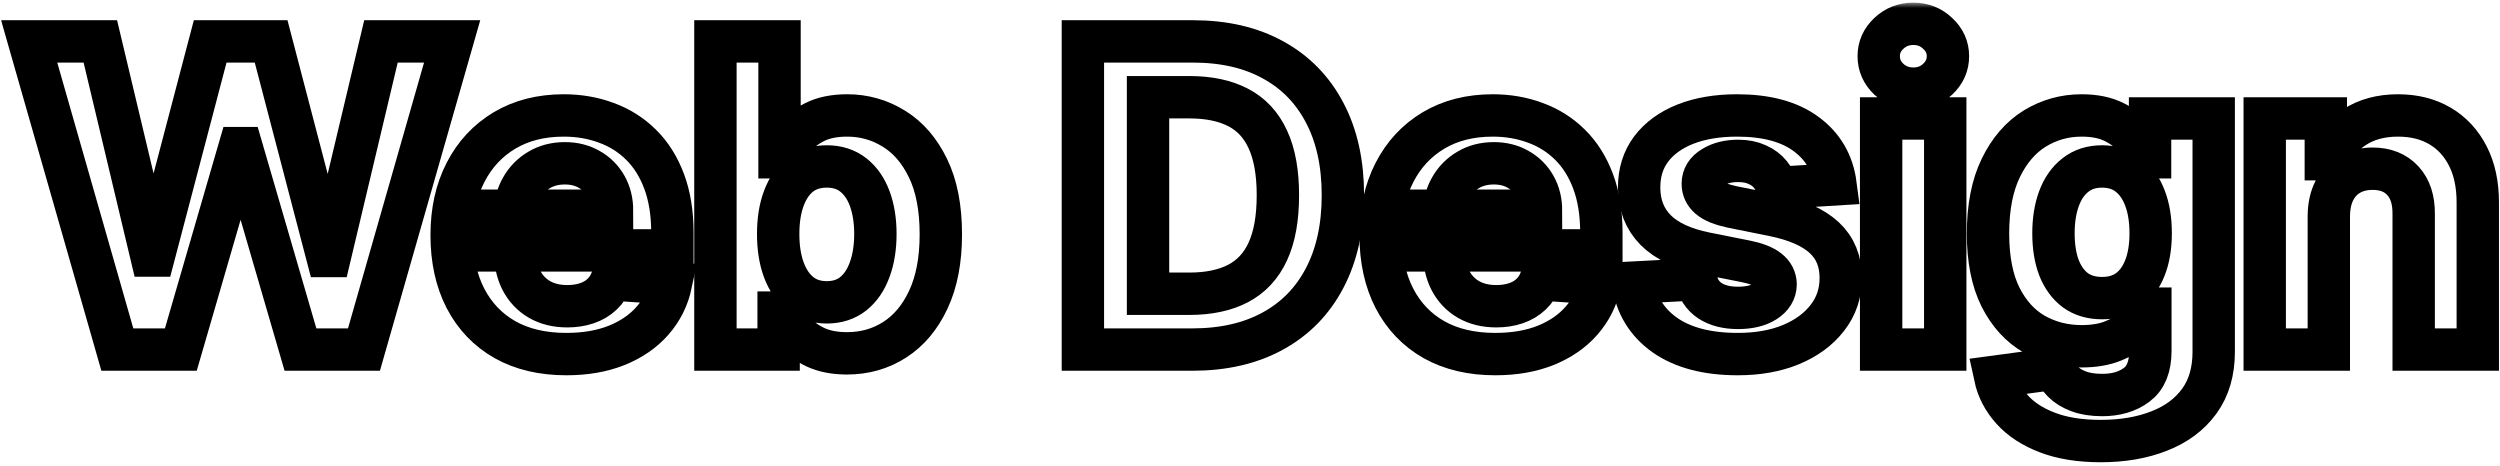 <svg width="236" height="44" viewBox="0 0 236 44" fill="none" xmlns="http://www.w3.org/2000/svg">
<mask id="path-1-outside-1_1_5" maskUnits="userSpaceOnUse" x="-0.247" y="0.247" width="237" height="44" fill="black">
<rect fill="white" x="-0.247" y="0.247" width="237" height="44"/>
<path d="M11.077 33L2.753 3.909H9.472L14.287 24.122H14.528L19.841 3.909H25.594L30.892 24.165H31.148L35.963 3.909H42.682L34.358 33H28.364L22.824 13.98H22.597L17.071 33H11.077Z"/>
<path d="M53.459 33.426C51.215 33.426 49.283 32.972 47.664 32.062C46.054 31.144 44.814 29.847 43.943 28.171C43.071 26.485 42.636 24.491 42.636 22.19C42.636 19.946 43.071 17.976 43.943 16.281C44.814 14.586 46.04 13.265 47.621 12.318C49.212 11.371 51.078 10.898 53.218 10.898C54.657 10.898 55.997 11.13 57.238 11.594C58.488 12.048 59.577 12.735 60.505 13.653C61.443 14.572 62.172 15.727 62.693 17.119C63.213 18.502 63.474 20.121 63.474 21.977V23.639H45.05V19.889H57.778C57.778 19.018 57.588 18.246 57.209 17.574C56.831 16.901 56.305 16.376 55.633 15.997C54.97 15.609 54.198 15.415 53.318 15.415C52.399 15.415 51.584 15.628 50.874 16.054C50.173 16.471 49.624 17.034 49.227 17.744C48.829 18.445 48.625 19.226 48.616 20.088V23.653C48.616 24.733 48.815 25.666 49.212 26.452C49.62 27.238 50.193 27.844 50.931 28.27C51.67 28.696 52.546 28.909 53.559 28.909C54.231 28.909 54.847 28.814 55.406 28.625C55.964 28.436 56.443 28.151 56.84 27.773C57.238 27.394 57.541 26.93 57.749 26.381L63.346 26.75C63.062 28.095 62.479 29.269 61.599 30.273C60.727 31.267 59.601 32.044 58.218 32.602C56.845 33.151 55.259 33.426 53.459 33.426Z"/>
<path d="M67.536 33V3.909H73.587V14.847H73.772C74.037 14.259 74.421 13.663 74.923 13.057C75.434 12.441 76.097 11.93 76.911 11.523C77.735 11.106 78.758 10.898 79.979 10.898C81.57 10.898 83.038 11.314 84.383 12.148C85.728 12.972 86.802 14.217 87.607 15.883C88.412 17.541 88.815 19.619 88.815 22.119C88.815 24.553 88.422 26.608 87.636 28.284C86.859 29.951 85.799 31.215 84.454 32.077C83.119 32.929 81.622 33.355 79.965 33.355C78.791 33.355 77.792 33.161 76.968 32.773C76.154 32.385 75.486 31.897 74.965 31.31C74.444 30.713 74.047 30.112 73.772 29.506H73.502V33H67.536ZM73.46 22.091C73.46 23.388 73.639 24.52 73.999 25.486C74.359 26.452 74.88 27.205 75.562 27.744C76.244 28.275 77.072 28.54 78.048 28.54C79.032 28.54 79.866 28.27 80.548 27.73C81.229 27.181 81.746 26.423 82.096 25.457C82.456 24.482 82.636 23.36 82.636 22.091C82.636 20.831 82.46 19.724 82.11 18.767C81.76 17.811 81.244 17.062 80.562 16.523C79.88 15.983 79.042 15.713 78.048 15.713C77.063 15.713 76.229 15.973 75.548 16.494C74.875 17.015 74.359 17.754 73.999 18.71C73.639 19.667 73.46 20.794 73.46 22.091Z"/>
<path d="M112.536 33H102.224V3.909H112.621C115.548 3.909 118.067 4.491 120.178 5.656C122.29 6.812 123.914 8.473 125.05 10.642C126.196 12.811 126.769 15.405 126.769 18.426C126.769 21.456 126.196 24.061 125.05 26.239C123.914 28.417 122.281 30.088 120.15 31.253C118.029 32.418 115.491 33 112.536 33ZM108.374 27.73H112.281C114.099 27.73 115.628 27.408 116.869 26.764C118.119 26.111 119.056 25.102 119.681 23.739C120.316 22.366 120.633 20.595 120.633 18.426C120.633 16.276 120.316 14.52 119.681 13.156C119.056 11.793 118.123 10.789 116.883 10.145C115.642 9.501 114.113 9.179 112.295 9.179H108.374V27.73Z"/>
<path d="M141.155 33.426C138.911 33.426 136.979 32.972 135.359 32.062C133.75 31.144 132.509 29.847 131.638 28.171C130.767 26.485 130.331 24.491 130.331 22.19C130.331 19.946 130.767 17.976 131.638 16.281C132.509 14.586 133.735 13.265 135.317 12.318C136.908 11.371 138.773 10.898 140.913 10.898C142.353 10.898 143.693 11.13 144.933 11.594C146.183 12.048 147.272 12.735 148.2 13.653C149.138 14.572 149.867 15.727 150.388 17.119C150.909 18.502 151.169 20.121 151.169 21.977V23.639H132.746V19.889H145.473C145.473 19.018 145.284 18.246 144.905 17.574C144.526 16.901 144 16.376 143.328 15.997C142.665 15.609 141.893 15.415 141.013 15.415C140.094 15.415 139.28 15.628 138.57 16.054C137.869 16.471 137.32 17.034 136.922 17.744C136.524 18.445 136.321 19.226 136.311 20.088V23.653C136.311 24.733 136.51 25.666 136.908 26.452C137.315 27.238 137.888 27.844 138.626 28.27C139.365 28.696 140.241 28.909 141.254 28.909C141.927 28.909 142.542 28.814 143.101 28.625C143.66 28.436 144.138 28.151 144.536 27.773C144.933 27.394 145.236 26.93 145.445 26.381L151.041 26.75C150.757 28.095 150.175 29.269 149.294 30.273C148.423 31.267 147.296 32.044 145.913 32.602C144.54 33.151 142.954 33.426 141.155 33.426Z"/>
<path d="M173.271 17.403L167.732 17.744C167.637 17.271 167.433 16.845 167.121 16.466C166.808 16.078 166.396 15.77 165.885 15.543C165.383 15.306 164.782 15.188 164.081 15.188C163.143 15.188 162.353 15.386 161.709 15.784C161.065 16.172 160.743 16.693 160.743 17.347C160.743 17.867 160.951 18.308 161.368 18.668C161.785 19.027 162.5 19.316 163.513 19.534L167.462 20.329C169.583 20.765 171.164 21.466 172.206 22.432C173.248 23.398 173.768 24.667 173.768 26.239C173.768 27.669 173.347 28.923 172.504 30.003C171.671 31.082 170.525 31.925 169.067 32.531C167.618 33.128 165.946 33.426 164.053 33.426C161.164 33.426 158.863 32.825 157.149 31.622C155.445 30.41 154.446 28.762 154.152 26.679L160.104 26.366C160.284 27.247 160.719 27.919 161.411 28.384C162.102 28.838 162.987 29.065 164.067 29.065C165.127 29.065 165.98 28.862 166.624 28.454C167.277 28.038 167.608 27.503 167.618 26.849C167.608 26.3 167.376 25.85 166.922 25.5C166.467 25.14 165.767 24.866 164.82 24.676L161.041 23.923C158.911 23.497 157.324 22.759 156.283 21.707C155.25 20.656 154.734 19.316 154.734 17.688C154.734 16.286 155.113 15.079 155.871 14.065C156.638 13.052 157.713 12.271 159.095 11.722C160.487 11.172 162.116 10.898 163.982 10.898C166.737 10.898 168.906 11.48 170.487 12.645C172.078 13.81 173.006 15.396 173.271 17.403Z"/>
<path d="M177.579 33V11.182H183.63V33H177.579ZM180.619 8.369C179.719 8.369 178.947 8.071 178.303 7.474C177.669 6.868 177.352 6.144 177.352 5.301C177.352 4.468 177.669 3.753 178.303 3.156C178.947 2.55 179.719 2.247 180.619 2.247C181.518 2.247 182.285 2.55 182.92 3.156C183.564 3.753 183.886 4.468 183.886 5.301C183.886 6.144 183.564 6.868 182.92 7.474C182.285 8.071 181.518 8.369 180.619 8.369Z"/>
<path d="M198.307 41.636C196.347 41.636 194.666 41.367 193.264 40.827C191.872 40.296 190.764 39.572 189.94 38.653C189.116 37.735 188.581 36.703 188.335 35.557L193.932 34.804C194.102 35.24 194.372 35.647 194.741 36.026C195.111 36.404 195.598 36.707 196.205 36.935C196.82 37.171 197.568 37.29 198.449 37.29C199.765 37.29 200.849 36.968 201.702 36.324C202.563 35.689 202.994 34.624 202.994 33.128V29.136H202.739C202.473 29.742 202.076 30.315 201.545 30.855C201.015 31.395 200.333 31.835 199.5 32.176C198.667 32.517 197.672 32.688 196.517 32.688C194.879 32.688 193.387 32.309 192.043 31.551C190.707 30.784 189.642 29.615 188.847 28.043C188.061 26.461 187.668 24.463 187.668 22.048C187.668 19.577 188.07 17.512 188.875 15.855C189.68 14.198 190.75 12.957 192.085 12.133C193.43 11.31 194.902 10.898 196.503 10.898C197.724 10.898 198.747 11.106 199.571 11.523C200.395 11.93 201.058 12.441 201.56 13.057C202.071 13.663 202.464 14.259 202.739 14.847H202.966V11.182H208.974V33.213C208.974 35.069 208.52 36.622 207.611 37.872C206.702 39.122 205.442 40.06 203.832 40.685C202.232 41.319 200.39 41.636 198.307 41.636ZM198.435 28.142C199.41 28.142 200.234 27.901 200.906 27.418C201.588 26.925 202.109 26.224 202.469 25.315C202.838 24.397 203.023 23.298 203.023 22.02C203.023 20.741 202.843 19.634 202.483 18.696C202.123 17.749 201.602 17.015 200.92 16.494C200.239 15.973 199.41 15.713 198.435 15.713C197.44 15.713 196.602 15.983 195.92 16.523C195.239 17.053 194.723 17.792 194.372 18.739C194.022 19.686 193.847 20.779 193.847 22.02C193.847 23.279 194.022 24.368 194.372 25.287C194.732 26.196 195.248 26.901 195.92 27.403C196.602 27.896 197.44 28.142 198.435 28.142Z"/>
<path d="M219.841 20.386V33H213.79V11.182H219.557V15.031H219.812C220.295 13.762 221.105 12.758 222.241 12.02C223.378 11.272 224.756 10.898 226.375 10.898C227.89 10.898 229.211 11.229 230.338 11.892C231.465 12.555 232.341 13.502 232.966 14.733C233.591 15.954 233.903 17.413 233.903 19.108V33H227.852V20.188C227.862 18.852 227.521 17.811 226.83 17.062C226.138 16.305 225.187 15.926 223.974 15.926C223.16 15.926 222.44 16.101 221.815 16.452C221.2 16.802 220.717 17.313 220.366 17.986C220.026 18.649 219.85 19.449 219.841 20.386Z"/>
</mask>
<path d="M11.077 33L2.753 3.909H9.472L14.287 24.122H14.528L19.841 3.909H25.594L30.892 24.165H31.148L35.963 3.909H42.682L34.358 33H28.364L22.824 13.98H22.597L17.071 33H11.077Z" stroke="black" stroke-width="4" mask="url(#path-1-outside-1_1_5)"/>
<path d="M53.459 33.426C51.215 33.426 49.283 32.972 47.664 32.062C46.054 31.144 44.814 29.847 43.943 28.171C43.071 26.485 42.636 24.491 42.636 22.19C42.636 19.946 43.071 17.976 43.943 16.281C44.814 14.586 46.04 13.265 47.621 12.318C49.212 11.371 51.078 10.898 53.218 10.898C54.657 10.898 55.997 11.13 57.238 11.594C58.488 12.048 59.577 12.735 60.505 13.653C61.443 14.572 62.172 15.727 62.693 17.119C63.213 18.502 63.474 20.121 63.474 21.977V23.639H45.05V19.889H57.778C57.778 19.018 57.588 18.246 57.209 17.574C56.831 16.901 56.305 16.376 55.633 15.997C54.97 15.609 54.198 15.415 53.318 15.415C52.399 15.415 51.584 15.628 50.874 16.054C50.173 16.471 49.624 17.034 49.227 17.744C48.829 18.445 48.625 19.226 48.616 20.088V23.653C48.616 24.733 48.815 25.666 49.212 26.452C49.62 27.238 50.193 27.844 50.931 28.27C51.67 28.696 52.546 28.909 53.559 28.909C54.231 28.909 54.847 28.814 55.406 28.625C55.964 28.436 56.443 28.151 56.84 27.773C57.238 27.394 57.541 26.93 57.749 26.381L63.346 26.75C63.062 28.095 62.479 29.269 61.599 30.273C60.727 31.267 59.601 32.044 58.218 32.602C56.845 33.151 55.259 33.426 53.459 33.426Z" stroke="black" stroke-width="4" mask="url(#path-1-outside-1_1_5)"/>
<path d="M67.536 33V3.909H73.587V14.847H73.772C74.037 14.259 74.421 13.663 74.923 13.057C75.434 12.441 76.097 11.93 76.911 11.523C77.735 11.106 78.758 10.898 79.979 10.898C81.57 10.898 83.038 11.314 84.383 12.148C85.728 12.972 86.802 14.217 87.607 15.883C88.412 17.541 88.815 19.619 88.815 22.119C88.815 24.553 88.422 26.608 87.636 28.284C86.859 29.951 85.799 31.215 84.454 32.077C83.119 32.929 81.622 33.355 79.965 33.355C78.791 33.355 77.792 33.161 76.968 32.773C76.154 32.385 75.486 31.897 74.965 31.31C74.444 30.713 74.047 30.112 73.772 29.506H73.502V33H67.536ZM73.46 22.091C73.46 23.388 73.639 24.52 73.999 25.486C74.359 26.452 74.88 27.205 75.562 27.744C76.244 28.275 77.072 28.54 78.048 28.54C79.032 28.54 79.866 28.27 80.548 27.73C81.229 27.181 81.746 26.423 82.096 25.457C82.456 24.482 82.636 23.36 82.636 22.091C82.636 20.831 82.46 19.724 82.11 18.767C81.76 17.811 81.244 17.062 80.562 16.523C79.88 15.983 79.042 15.713 78.048 15.713C77.063 15.713 76.229 15.973 75.548 16.494C74.875 17.015 74.359 17.754 73.999 18.71C73.639 19.667 73.46 20.794 73.46 22.091Z" stroke="black" stroke-width="4" mask="url(#path-1-outside-1_1_5)"/>
<path d="M112.536 33H102.224V3.909H112.621C115.548 3.909 118.067 4.491 120.178 5.656C122.29 6.812 123.914 8.473 125.05 10.642C126.196 12.811 126.769 15.405 126.769 18.426C126.769 21.456 126.196 24.061 125.05 26.239C123.914 28.417 122.281 30.088 120.15 31.253C118.029 32.418 115.491 33 112.536 33ZM108.374 27.73H112.281C114.099 27.73 115.628 27.408 116.869 26.764C118.119 26.111 119.056 25.102 119.681 23.739C120.316 22.366 120.633 20.595 120.633 18.426C120.633 16.276 120.316 14.52 119.681 13.156C119.056 11.793 118.123 10.789 116.883 10.145C115.642 9.501 114.113 9.179 112.295 9.179H108.374V27.73Z" stroke="black" stroke-width="4" mask="url(#path-1-outside-1_1_5)"/>
<path d="M141.155 33.426C138.911 33.426 136.979 32.972 135.359 32.062C133.75 31.144 132.509 29.847 131.638 28.171C130.767 26.485 130.331 24.491 130.331 22.19C130.331 19.946 130.767 17.976 131.638 16.281C132.509 14.586 133.735 13.265 135.317 12.318C136.908 11.371 138.773 10.898 140.913 10.898C142.353 10.898 143.693 11.13 144.933 11.594C146.183 12.048 147.272 12.735 148.2 13.653C149.138 14.572 149.867 15.727 150.388 17.119C150.909 18.502 151.169 20.121 151.169 21.977V23.639H132.746V19.889H145.473C145.473 19.018 145.284 18.246 144.905 17.574C144.526 16.901 144 16.376 143.328 15.997C142.665 15.609 141.893 15.415 141.013 15.415C140.094 15.415 139.28 15.628 138.57 16.054C137.869 16.471 137.32 17.034 136.922 17.744C136.524 18.445 136.321 19.226 136.311 20.088V23.653C136.311 24.733 136.51 25.666 136.908 26.452C137.315 27.238 137.888 27.844 138.626 28.27C139.365 28.696 140.241 28.909 141.254 28.909C141.927 28.909 142.542 28.814 143.101 28.625C143.66 28.436 144.138 28.151 144.536 27.773C144.933 27.394 145.236 26.93 145.445 26.381L151.041 26.75C150.757 28.095 150.175 29.269 149.294 30.273C148.423 31.267 147.296 32.044 145.913 32.602C144.54 33.151 142.954 33.426 141.155 33.426Z" stroke="black" stroke-width="4" mask="url(#path-1-outside-1_1_5)"/>
<path d="M173.271 17.403L167.732 17.744C167.637 17.271 167.433 16.845 167.121 16.466C166.808 16.078 166.396 15.77 165.885 15.543C165.383 15.306 164.782 15.188 164.081 15.188C163.143 15.188 162.353 15.386 161.709 15.784C161.065 16.172 160.743 16.693 160.743 17.347C160.743 17.867 160.951 18.308 161.368 18.668C161.785 19.027 162.5 19.316 163.513 19.534L167.462 20.329C169.583 20.765 171.164 21.466 172.206 22.432C173.248 23.398 173.768 24.667 173.768 26.239C173.768 27.669 173.347 28.923 172.504 30.003C171.671 31.082 170.525 31.925 169.067 32.531C167.618 33.128 165.946 33.426 164.053 33.426C161.164 33.426 158.863 32.825 157.149 31.622C155.445 30.41 154.446 28.762 154.152 26.679L160.104 26.366C160.284 27.247 160.719 27.919 161.411 28.384C162.102 28.838 162.987 29.065 164.067 29.065C165.127 29.065 165.98 28.862 166.624 28.454C167.277 28.038 167.608 27.503 167.618 26.849C167.608 26.3 167.376 25.85 166.922 25.5C166.467 25.14 165.767 24.866 164.82 24.676L161.041 23.923C158.911 23.497 157.324 22.759 156.283 21.707C155.25 20.656 154.734 19.316 154.734 17.688C154.734 16.286 155.113 15.079 155.871 14.065C156.638 13.052 157.713 12.271 159.095 11.722C160.487 11.172 162.116 10.898 163.982 10.898C166.737 10.898 168.906 11.48 170.487 12.645C172.078 13.81 173.006 15.396 173.271 17.403Z" stroke="black" stroke-width="4" mask="url(#path-1-outside-1_1_5)"/>
<path d="M177.579 33V11.182H183.63V33H177.579ZM180.619 8.369C179.719 8.369 178.947 8.071 178.303 7.474C177.669 6.868 177.352 6.144 177.352 5.301C177.352 4.468 177.669 3.753 178.303 3.156C178.947 2.55 179.719 2.247 180.619 2.247C181.518 2.247 182.285 2.55 182.92 3.156C183.564 3.753 183.886 4.468 183.886 5.301C183.886 6.144 183.564 6.868 182.92 7.474C182.285 8.071 181.518 8.369 180.619 8.369Z" stroke="black" stroke-width="4" mask="url(#path-1-outside-1_1_5)"/>
<path d="M198.307 41.636C196.347 41.636 194.666 41.367 193.264 40.827C191.872 40.296 190.764 39.572 189.94 38.653C189.116 37.735 188.581 36.703 188.335 35.557L193.932 34.804C194.102 35.24 194.372 35.647 194.741 36.026C195.111 36.404 195.598 36.707 196.205 36.935C196.82 37.171 197.568 37.29 198.449 37.29C199.765 37.29 200.849 36.968 201.702 36.324C202.563 35.689 202.994 34.624 202.994 33.128V29.136H202.739C202.473 29.742 202.076 30.315 201.545 30.855C201.015 31.395 200.333 31.835 199.5 32.176C198.667 32.517 197.672 32.688 196.517 32.688C194.879 32.688 193.387 32.309 192.043 31.551C190.707 30.784 189.642 29.615 188.847 28.043C188.061 26.461 187.668 24.463 187.668 22.048C187.668 19.577 188.07 17.512 188.875 15.855C189.68 14.198 190.75 12.957 192.085 12.133C193.43 11.31 194.902 10.898 196.503 10.898C197.724 10.898 198.747 11.106 199.571 11.523C200.395 11.93 201.058 12.441 201.56 13.057C202.071 13.663 202.464 14.259 202.739 14.847H202.966V11.182H208.974V33.213C208.974 35.069 208.52 36.622 207.611 37.872C206.702 39.122 205.442 40.06 203.832 40.685C202.232 41.319 200.39 41.636 198.307 41.636ZM198.435 28.142C199.41 28.142 200.234 27.901 200.906 27.418C201.588 26.925 202.109 26.224 202.469 25.315C202.838 24.397 203.023 23.298 203.023 22.02C203.023 20.741 202.843 19.634 202.483 18.696C202.123 17.749 201.602 17.015 200.92 16.494C200.239 15.973 199.41 15.713 198.435 15.713C197.44 15.713 196.602 15.983 195.92 16.523C195.239 17.053 194.723 17.792 194.372 18.739C194.022 19.686 193.847 20.779 193.847 22.02C193.847 23.279 194.022 24.368 194.372 25.287C194.732 26.196 195.248 26.901 195.92 27.403C196.602 27.896 197.44 28.142 198.435 28.142Z" stroke="black" stroke-width="4" mask="url(#path-1-outside-1_1_5)"/>
<path d="M219.841 20.386V33H213.79V11.182H219.557V15.031H219.812C220.295 13.762 221.105 12.758 222.241 12.02C223.378 11.272 224.756 10.898 226.375 10.898C227.89 10.898 229.211 11.229 230.338 11.892C231.465 12.555 232.341 13.502 232.966 14.733C233.591 15.954 233.903 17.413 233.903 19.108V33H227.852V20.188C227.862 18.852 227.521 17.811 226.83 17.062C226.138 16.305 225.187 15.926 223.974 15.926C223.16 15.926 222.44 16.101 221.815 16.452C221.2 16.802 220.717 17.313 220.366 17.986C220.026 18.649 219.85 19.449 219.841 20.386Z" stroke="black" stroke-width="4" mask="url(#path-1-outside-1_1_5)"/>
</svg>
